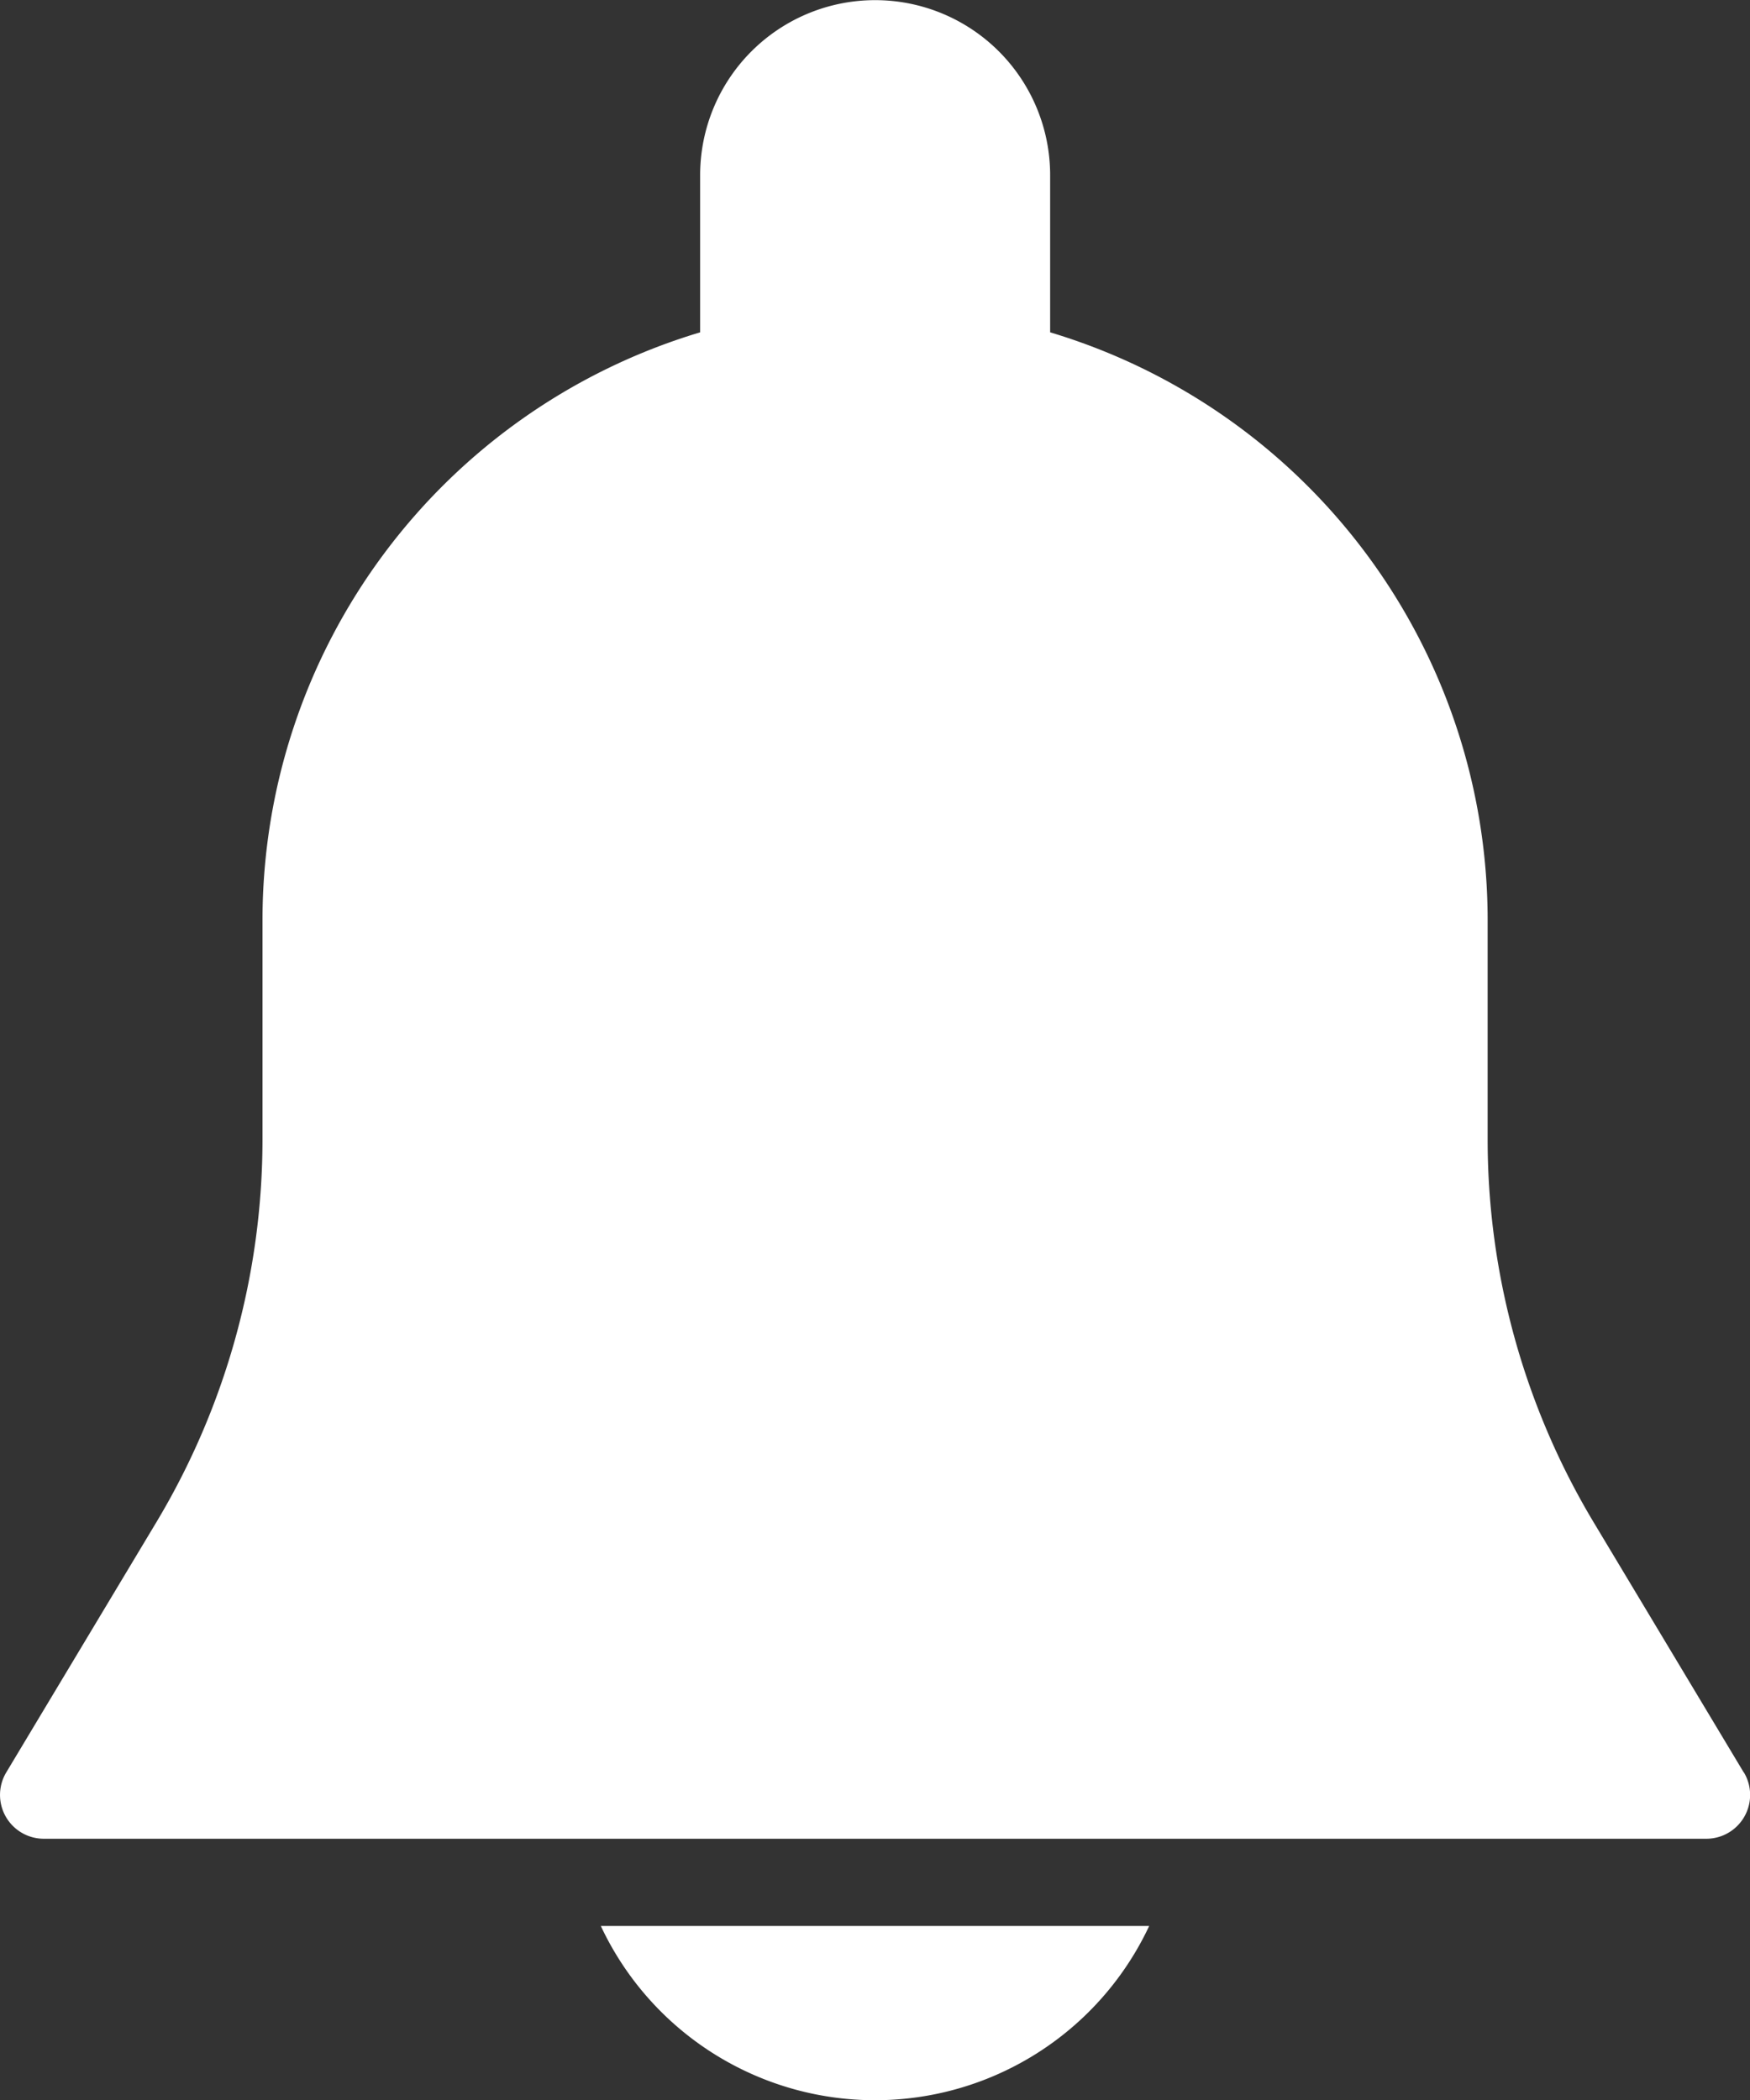 <svg id="notification_1_" data-name="notification (1)" xmlns="http://www.w3.org/2000/svg" width="12.58" height="15.097" viewBox="0 0 12.58 15.097">
  <rect x="0" y="0" width="12.58" height="15.097" fill="#333333" stroke="none"/>
  <g id="Group_3" data-name="Group 3" transform="translate(0)">
    <g id="Group_2" data-name="Group 2">
      <path id="Path_5" data-name="Path 5" d="M55.211,12.743l-1.08-1.8a5.354,5.354,0,0,1-.762-2.753V6.61a4.412,4.412,0,0,0-3.145-4.221V1.259a1.258,1.258,0,1,0-2.516,0v1.13A4.412,4.412,0,0,0,44.562,6.61V8.188a5.358,5.358,0,0,1-.762,2.753l-1.08,1.8a.315.315,0,0,0,.269.477H54.941a.315.315,0,0,0,.27-.477Z" transform="translate(-42.675 0)" fill="#fff"/>
    </g>
  </g>
  <g id="Group_5" data-name="Group 5" transform="translate(4.319 13.845)">
    <g id="Group_4" data-name="Group 4">
      <path id="Path_6" data-name="Path 6" d="M188.815,469.333a2.177,2.177,0,0,0,3.942,0Z" transform="translate(-188.815 -469.333)" fill="#fff"/>
    </g>
  </g>
</svg>

